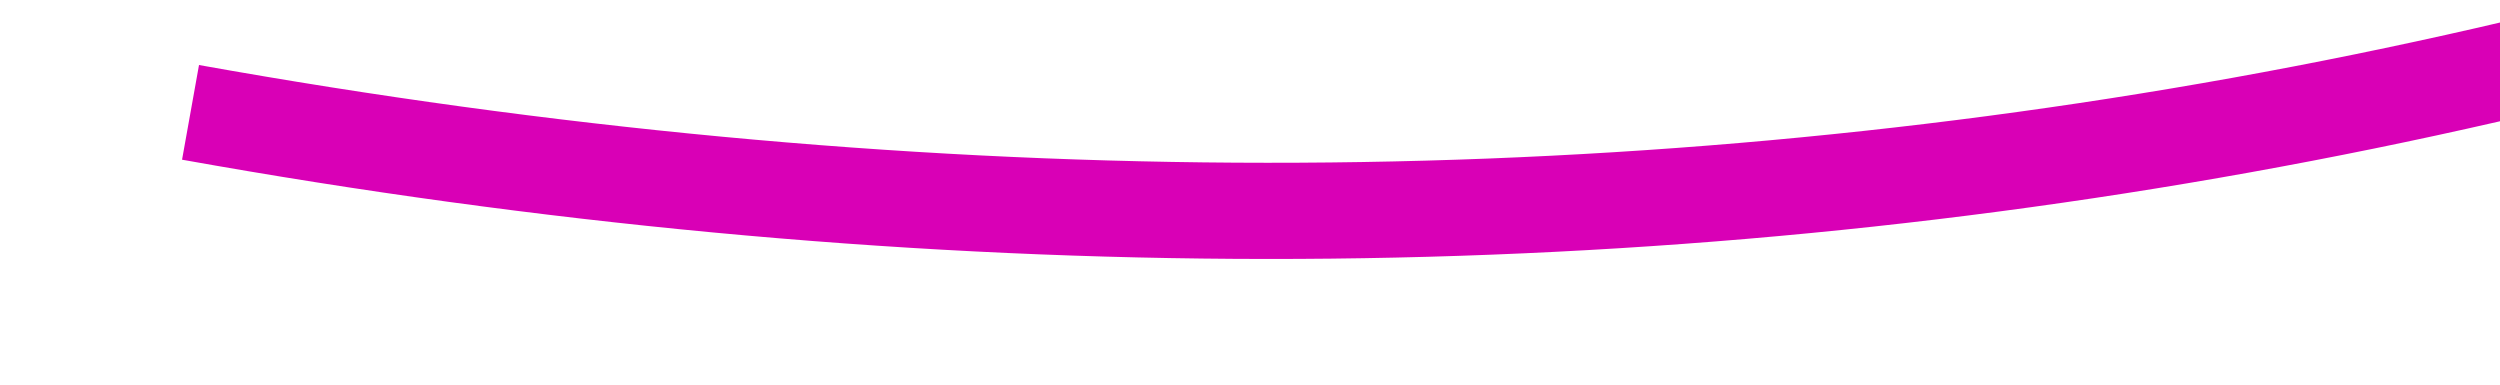 ﻿<?xml version="1.0" encoding="utf-8"?>
<svg version="1.1" xmlns:xlink="http://www.w3.org/1999/xlink" width="52px" height="8px" viewBox="1728 760  52 8" xmlns="http://www.w3.org/2000/svg">
  <g transform="matrix(0.934 0.358 -0.358 0.934 390.293 -577.833 )">
    <path d="M 1732 771  C 1761.419 765.379  1785.22 750.979  1803.403 727.802  " stroke-width="2" stroke="#d900b6" fill="none" />
    <path d="M 1809.108 733.115  L 1807 723  L 1796.746 724.271  L 1809.108 733.115  Z " fill-rule="nonzero" fill="#d900b6" stroke="none" />
  </g>
</svg>